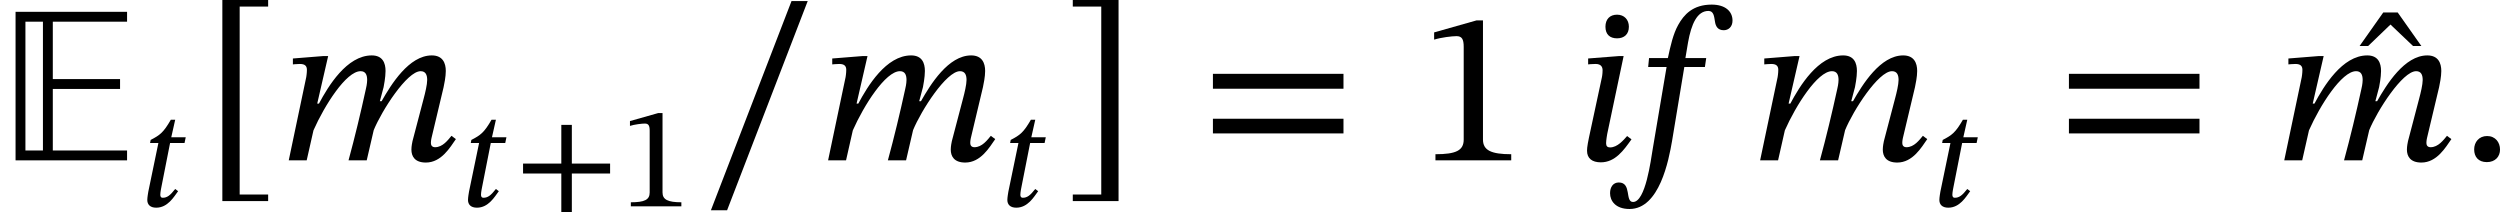 <?xml version='1.0' encoding='UTF-8'?>
<!-- This file was generated by dvisvgm 2.9.1 -->
<svg version='1.1' xmlns='http://www.w3.org/2000/svg' xmlns:xlink='http://www.w3.org/1999/xlink' width='136.433pt' height='11.581pt' viewBox='154.629 342.084 136.433 11.581'>
<defs>
<path id='g1-102' d='M.558-4.653L.518-4.244H1.355L.727-.528C.638 0 .399 1.893-.169 1.893C-.548 1.893-.219 1.006-.817 1.006C-1.076 1.006-1.215 1.215-1.215 1.494C-1.215 1.843-.966 2.212-.329 2.212C1.036 2.212 1.455-.02 1.604-.877L2.162-4.244H3.098L3.158-4.653H2.212L2.331-5.36C2.481-6.207 2.75-6.795 3.258-6.795C3.497-6.795 3.517-6.555 3.557-6.306C3.587-6.097 3.686-5.918 3.955-5.918C4.164-5.918 4.354-6.067 4.354-6.356C4.354-6.785 4.015-7.083 3.407-7.083C2.55-7.083 2.142-6.625 1.883-6.157C1.654-5.748 1.534-5.21 1.415-4.653H.558Z'/>
<path id='g1-105' d='M2.421-6.077C2.421-6.396 2.212-6.625 1.883-6.625S1.355-6.416 1.355-6.077C1.355-5.729 1.554-5.549 1.883-5.549S2.421-5.738 2.421-6.077ZM2.182-4.742H1.963L.568-4.633V-4.364C.568-4.364 .737-4.384 .907-4.384C1.176-4.384 1.225-4.224 1.225-4.095C1.225-3.925 1.196-3.786 1.196-3.786L.687-1.415C.558-.827 .518-.608 .518-.438C.518-.09 .747 .09 1.146 .09C1.803 .09 2.192-.468 2.54-.956L2.341-1.106C2.182-.927 1.903-.588 1.564-.588C1.445-.588 1.385-.648 1.385-.777C1.385-.917 1.435-1.196 1.435-1.196L2.182-4.742Z'/>
<path id='g20-43' d='M5.244-1.793V-2.335H3.156V-4.447H2.582V-2.335H.494V-1.793H2.582V.319H3.156V-1.793H5.244Z'/>
<path id='g20-49' d='M3.395 0V-.223C2.662-.223 2.367-.367 2.367-.757V-5.093H2.136L.59-4.655V-4.392C.837-4.471 1.243-4.519 1.403-4.519C1.602-4.519 1.666-4.407 1.666-4.129V-.757C1.666-.359 1.387-.223 .638-.223V0H3.395Z'/>
<path id='g20-61' d='M5.244-2.606V-3.148H.494V-2.606H5.244ZM5.244-.98V-1.514H.494V-.98H5.244Z'/>
<path id='g20-91' d='M2.391 1.482V1.243H1.355V-5.595H2.391V-5.834H.725V1.482H2.391Z'/>
<path id='g20-93' d='M2.04 1.482V-5.834H.375V-5.595H1.411V1.243H.375V1.482H2.04Z'/>
<path id='g20-95' d='M3.897-5.794H3.308L.375 1.817H.964L3.897-5.794Z'/>
<use id='g21-49' xlink:href='#g20-49' transform='scale(1.5)'/>
<use id='g21-61' xlink:href='#g20-61' transform='scale(1.5)'/>
<use id='g21-91' xlink:href='#g20-91' transform='scale(1.5)'/>
<use id='g21-93' xlink:href='#g20-93' transform='scale(1.5)'/>
<use id='g21-95' xlink:href='#g20-95' transform='scale(1.5)'/>
<use id='g19-58' xlink:href='#g18-58' transform='scale(1.5)'/>
<use id='g19-109' xlink:href='#g18-109' transform='scale(1.5)'/>
<use id='g19-130' xlink:href='#g18-130' transform='scale(1.5)'/>
<use id='g22-102' xlink:href='#g1-102' transform='scale(1.2)'/>
<use id='g22-105' xlink:href='#g1-105' transform='scale(1.2)'/>
<path id='g18-58' d='M1.451-.391C1.451-.654 1.283-.885 .98-.885C.685-.885 .51-.662 .51-.399C.51-.128 .662 .064 .972 .064S1.451-.143 1.451-.391Z'/>
<path id='g18-109' d='M3.212 0L3.467-1.1C3.762-1.817 4.678-3.244 5.173-3.244C5.356-3.244 5.412-3.108 5.412-2.925C5.412-2.758 5.34-2.455 5.284-2.248L4.878-.701C4.87-.662 4.838-.518 4.838-.391C4.838-.151 4.957 .08 5.364 .08C5.93 .08 6.249-.478 6.456-.773L6.296-.893C6.169-.741 5.978-.478 5.699-.478C5.595-.478 5.547-.542 5.547-.63C5.547-.725 5.571-.821 5.571-.821L6.009-2.662C6.033-2.774 6.089-3.045 6.089-3.252C6.089-3.539 5.978-3.818 5.579-3.818C4.75-3.818 4.097-2.758 3.754-2.152H3.69L3.826-2.662C3.834-2.702 3.897-3.021 3.897-3.252C3.897-3.539 3.794-3.818 3.395-3.818C2.487-3.818 1.809-2.694 1.474-2.064H1.411L1.809-3.794H1.626L.526-3.706V-3.491C.526-3.491 .677-3.507 .781-3.507C.972-3.507 1.036-3.427 1.036-3.292C1.036-3.172 1.012-3.029 1.012-3.029L.375 0H1.028L1.275-1.092C1.674-1.993 2.463-3.244 2.989-3.244C3.172-3.244 3.228-3.108 3.228-2.925C3.228-2.798 3.188-2.614 3.18-2.59C2.989-1.714 2.782-.853 2.55 0H3.212Z'/>
<path id='g18-116' d='M2.519-3.77H1.73L1.945-4.726H1.706C1.307-4.033 1.116-3.889 .606-3.626L.574-3.459H1.028L.478-.805C.47-.757 .422-.486 .422-.351C.422-.104 .574 .072 .909 .072C1.538 .072 1.873-.518 2.104-.829L1.945-.948C1.666-.59 1.498-.47 1.267-.47C1.156-.47 1.132-.55 1.132-.638C1.132-.773 1.188-1.036 1.188-1.036L1.666-3.459H2.455L2.519-3.77Z'/>
<path id='g18-130' d='M2.248-4.152L1.387-5.372H.861L0-4.152H.311L1.124-4.933L1.945-4.152H2.248Z'/>
<path id='g7-69' d='M4.623 0V-.359H1.921V-2.598H4.368V-2.957H1.921V-5.045H4.623V-5.404H.566V0H4.623ZM1.562-.359H.925V-5.045H1.562V-.359Z'/>
<use id='g8-69' xlink:href='#g7-69' transform='scale(1.5)'/>
</defs>
<g id='page1'>
<use x='154.629' y='350.835' xlink:href='#g8-69'/>
<use x='162.245' y='353.346' xlink:href='#g18-116'/>
<use x='165.676' y='350.835' xlink:href='#g21-91'/>
<use x='169.824' y='350.835' xlink:href='#g19-109'/>
<use x='179.747' y='353.346' xlink:href='#g18-116'/>
<use x='182.68' y='353.346' xlink:href='#g20-43'/>
<use x='188.418' y='353.346' xlink:href='#g20-49'/>
<use x='192.862' y='350.835' xlink:href='#g21-95'/>
<use x='199.258' y='350.835' xlink:href='#g19-109'/>
<use x='209.181' y='353.346' xlink:href='#g18-116'/>
<use x='212.612' y='350.835' xlink:href='#g21-93'/>
<use x='220.081' y='350.835' xlink:href='#g21-61'/>
<use x='232.009' y='350.835' xlink:href='#g21-49'/>
<use x='240.617' y='350.835' xlink:href='#g22-105'/>
<use x='243.953' y='350.835' xlink:href='#g22-102'/>
<use x='250.122' y='350.835' xlink:href='#g19-109'/>
<use x='260.044' y='353.346' xlink:href='#g18-116'/>
<use x='266.796' y='350.835' xlink:href='#g21-61'/>
<use x='283.399' y='350.823' xlink:href='#g19-130'/>
<use x='278.725' y='350.835' xlink:href='#g19-109'/>
<use x='288.887' y='350.835' xlink:href='#g19-58'/>
</g>
</svg>
